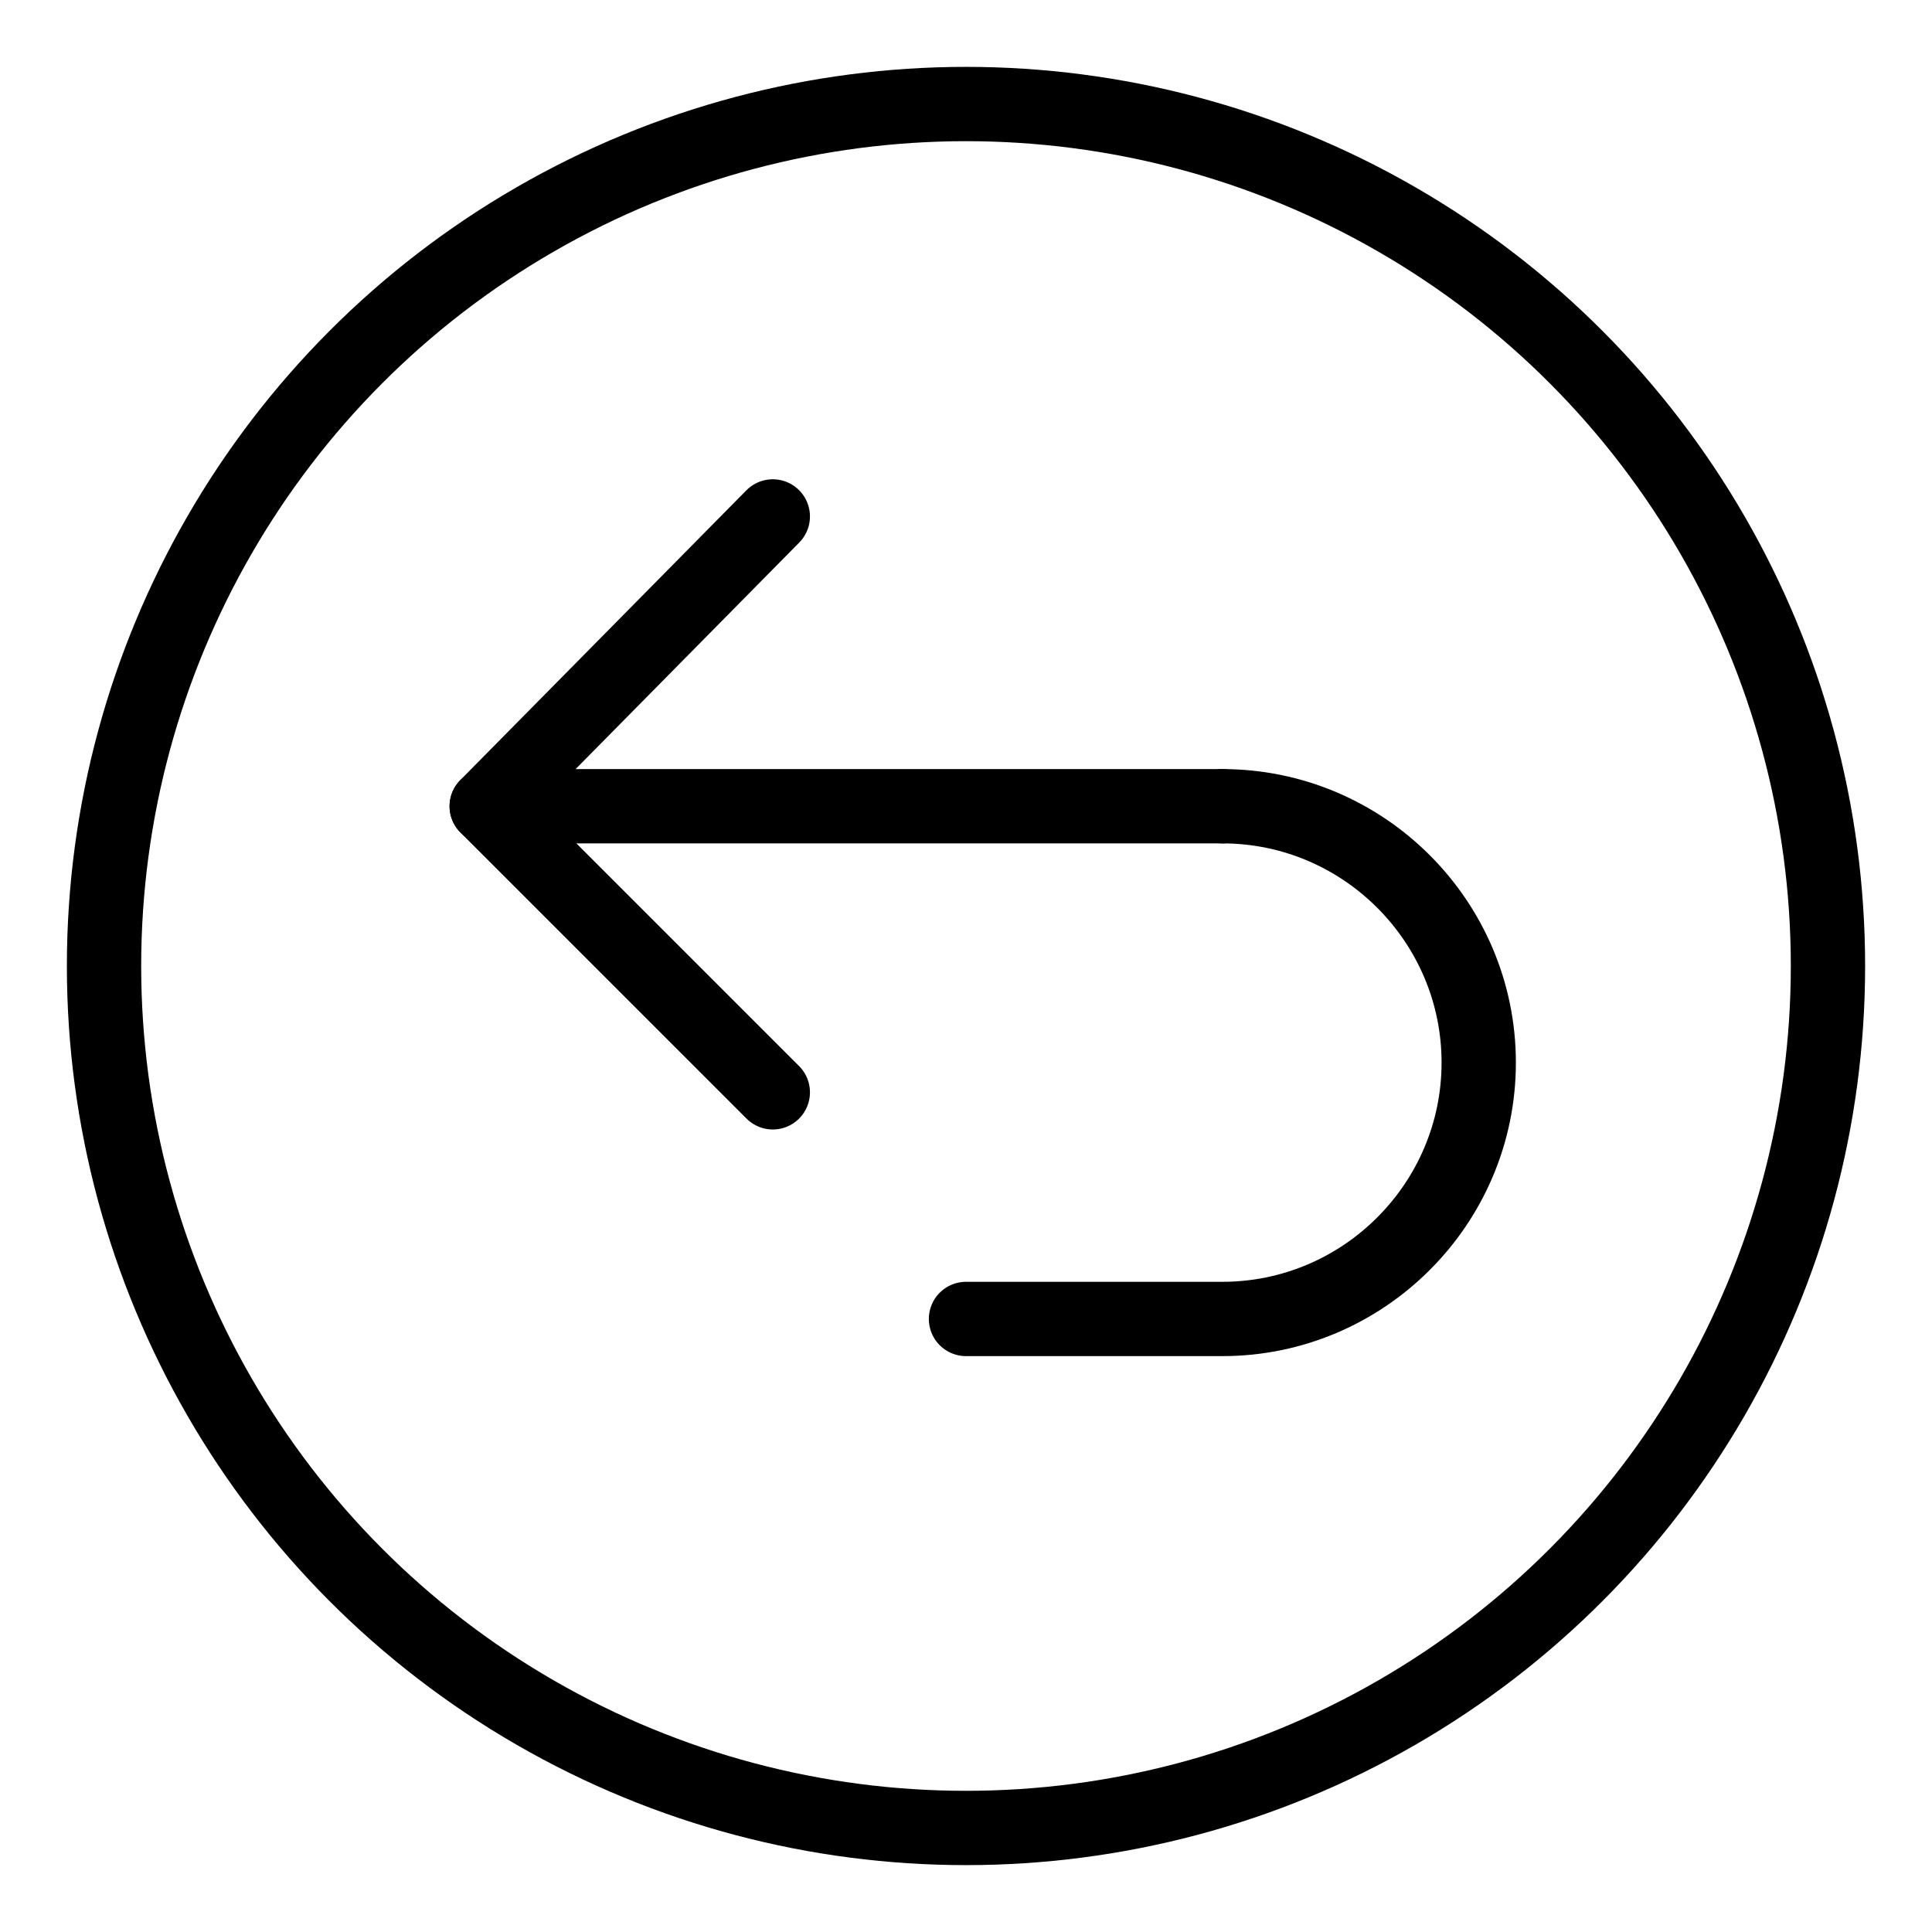 <?xml version="1.0" encoding="utf-8"?>
<!-- Generator: Adobe Illustrator 21.1.0, SVG Export Plug-In . SVG Version: 6.00 Build 0)  -->
<svg version="1.1" id="Слой_7" xmlns="http://www.w3.org/2000/svg" xmlns:xlink="http://www.w3.org/1999/xlink" x="0px" y="0px"
	 viewBox="0 0 52 52" style="enable-background:new 0 0 52 52;" xml:space="preserve">
<style type="text/css">
	.st0{fill:none;stroke:#000000;stroke-width:2;stroke-linecap:round;stroke-linejoin:round;}
</style>
<title>Vozvrat iskhodyashchego</title>
<line class="st0" x1="32.9" y1="21.7" x2="13.1" y2="21.7"/>
<polyline class="st0" points="20.8,13.9 13.1,21.7 20.8,29.4 "/>
<path class="st0" d="M32.9,21.7c3.8,0,6.9,3.1,6.9,6.9s-3.1,6.9-6.9,6.9l0,0H26"/>
<circle class="st0" cx="26" cy="26" r="23.2"/>
</svg>
